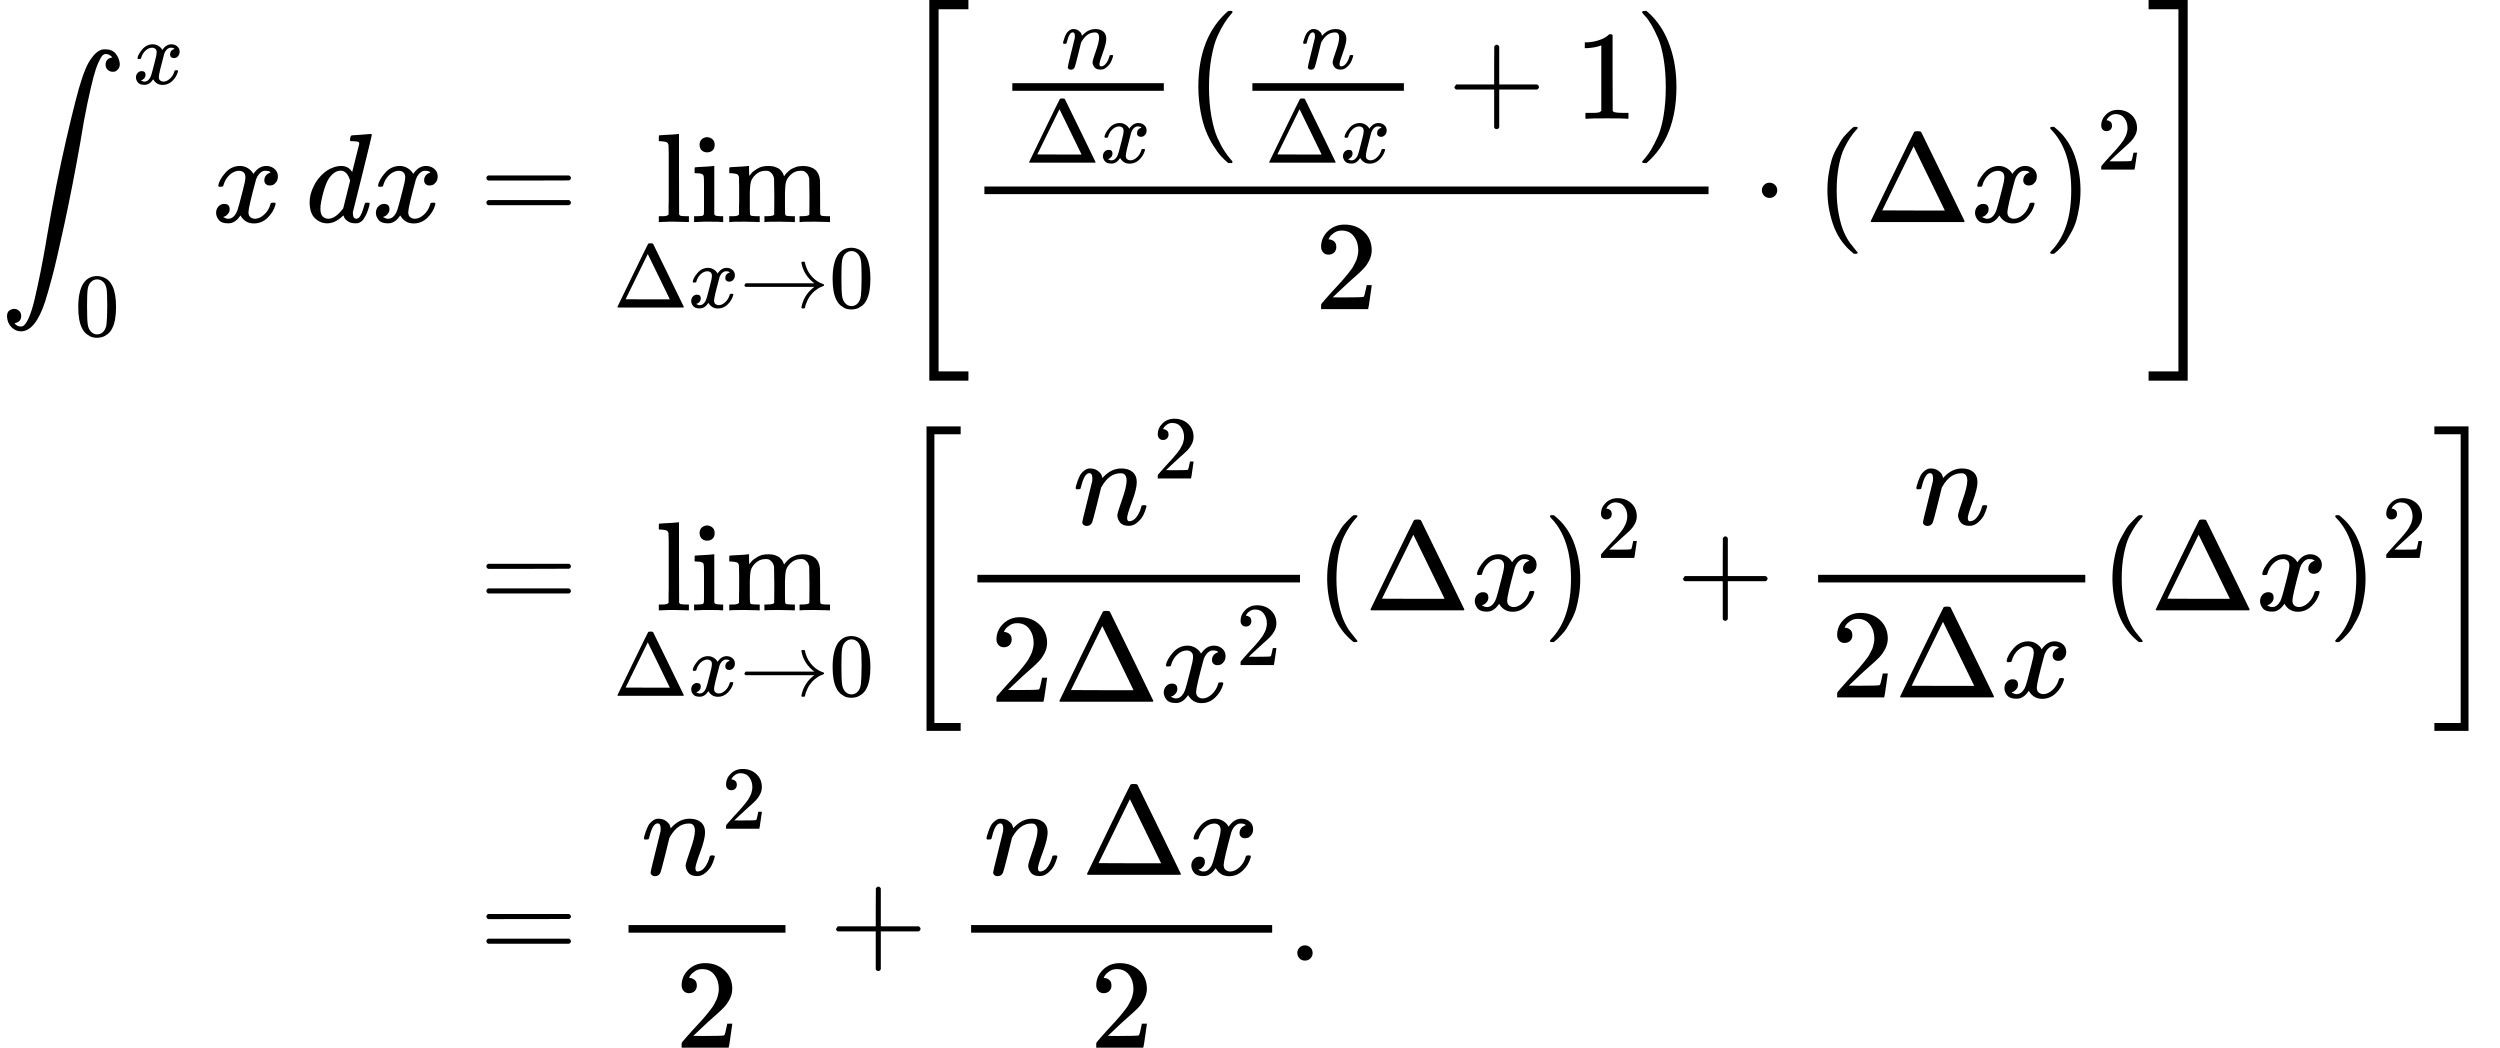 <svg style="vertical-align:-8.772ex" xmlns="http://www.w3.org/2000/svg" width="44.563ex" height="18.675ex" viewBox="0 -4377.2 19697 8254.4" xmlns:xlink="http://www.w3.org/1999/xlink"><defs><path id="a" d="M114-798q18-26 51-26h2q28 0 56 60t52 164 45 209 42 227q3 21 5 31 72 425 156 788t122 472l10 30q4 12 17 44t27 56 34 49 44 40 51 14q56 0 84-35t32-80q0-25-12-40t-23-19-22-3q-21 0-38 15t-17 41q0 48 53 57l-3 4q-3 3-8 7t-8 6q-15 10-33 10-14 0-26-12t-32-56-39-116-47-203-56-308Q574 293 510-5T410-437t-55-192q-77-233-190-233-40 0-73 31t-37 85q0 35 19 48t38 13q21 0 38-15t17-41q0-48-53-57"/><path id="b" d="M52 289q7 42 54 97t116 56q35 0 64-18t43-45q42 63 101 63 37 0 64-22t28-59q0-29-14-47t-27-22-23-4q-19 0-31 11t-12 29q0 46 50 63-11 13-40 13-13 0-19-2-38-16-56-66-60-221-60-258 0-28 16-40t35-12q37 0 73 33t49 81q3 10 6 11t16 2h4q15 0 15-8 0-1-2-11-16-57-62-101T333-11q-70 0-106 63-41-62-94-62h-6q-49 0-70 26T35 71q0 32 19 52t45 20q43 0 43-42 0-20-12-35t-23-20-13-5l-3-1q0-1 6-4t16-7 19-3q36 0 62 45 9 16 23 68t28 108 16 66q5 27 5 39 0 28-15 40t-34 12q-40 0-75-32t-49-82q-2-9-5-10t-16-2H58q-6 6-6 11"/><path id="c" d="M96 585q56 81 153 81 48 0 96-26t78-92q37-83 37-228 0-155-43-237-20-42-55-67t-61-31-51-7q-26 0-52 6t-61 32-55 67q-43 82-43 237 0 174 57 265m225 12q-30 32-71 32-42 0-72-32-25-26-33-72t-8-192q0-158 8-208t36-79q28-30 69-30 40 0 68 30 29 30 36 84t8 203q0 145-8 191t-33 73"/><path id="d" d="M366 683q1 0 72 5t73 6q12 0 12-8 0-7-73-302T375 83t-1-15q0-42 28-42 9 1 20 9 21 20 41 96 6 20 10 21 2 1 10 1h8q15 0 15-8 0-5-3-16-13-50-30-81T445 8 417-8q-8-2-24-2-34 0-57 15t-30 31l-6 15q-1 1-4-1l-4-4q-59-56-120-56-55 0-97 40T33 157q0 48 20 98t48 86q47 57 94 79t85 22q56 0 84-42 5-6 5-4 1 4 27 109t28 111q0 13-7 16t-39 5h-21q-6 6-6 8t2 19q5 19 13 19m-14-357q-23 79-75 79-35 0-67-31t-50-81q-29-79-41-164v-11q0-8-1-12 0-45 18-62t43-18q54 0 111 72l8 11z"/><path id="e" d="M56 347q0 13 14 20h637q15-8 15-20 0-11-14-19l-318-1H72q-16 5-16 20m0-194q0 15 16 20h636q14-10 14-20 0-13-15-20H70q-14 7-14 20"/><path id="f" d="M42 46h14q39 0 47 14v64q0 19 1 43t0 50 0 55 0 57v213q0 26-1 44t0 17q-3 19-14 25t-45 9H26v23q0 23 2 23l10 1q10 1 29 2t37 2q17 1 37 2t30 3 11 1h3V379q0-317 1-319 4-8 12-11 21-3 49-3h16V0h-8l-23 1q-23 1-49 1t-38 1-38 0-50-2L34 0h-8v46z"/><path id="g" d="M69 609q0 28 18 44t44 16q23-2 40-17t17-43q0-30-17-45t-42-15-42 15-18 45M247 0q-15 3-104 3h-37Q80 3 56 1L34 0h-8v46h16q28 0 49 3 9 4 11 11t2 42v191q0 52-2 66t-14 19q-14 7-47 7H30v23q0 23 2 23l10 1q10 1 28 2t36 2q17 1 36 2t29 3 11 1h3V62q5-10 12-12t35-4h23V0z"/><path id="h" d="M41 46h14q39 0 47 14v62q0 17 1 39t0 42v66q0 35-1 59v23q-3 19-14 25t-45 9H25v23q0 23 2 23l10 1q10 1 28 2t37 2q17 1 36 2t29 3 11 1h3v-40q0-38 1-38t5 5 12 15 19 18 29 19 38 16 51 5q15 0 28-2t23-6 19-8 15-9 11-11 9-11 7-11 4-10 3-8l2-5 3 4 6 8q3 4 9 11t13 13 15 13 20 12 23 10 26 7 31 3q126 0 137-113 1-7 1-139v-86q0-38 2-45t11-10q21-3 49-3h16V0h-8l-23 1q-24 1-51 1t-38 1Q596 3 587 0h-8v46h16q61 0 61 16 1 2 1 138-1 135-2 143-6 28-20 42t-24 17-26 2q-45 0-79-34-27-27-34-55t-8-83V108q0-30 1-40t3-13 9-6q21-3 49-3h16V0h-8l-24 1q-23 1-50 1t-38 1Q319 3 310 0h-8v46h16q61 0 61 16 1 2 1 138-1 135-2 143-6 28-20 42t-24 17-26 2q-45 0-79-34-27-27-34-55t-8-83V108q0-30 1-40t3-13 9-6q21-3 49-3h16V0h-8l-23 1q-24 1-51 1t-38 1Q42 3 33 0h-8v46z"/><path id="i" d="M51 0q-5 4-5 7 0 2 169 350t173 352q3 7 28 7 23 0 28-7 3-4 172-352T786 7q0-3-5-7zm456 344L384 596 137 92l246-1h247q0 2-123 253"/><path id="j" d="M56 237v13l14 20h765q-116 87-143 223v3q0 2-1 3 0 12 17 12h3q9 0 12-1t6-4 3-9 3-16 8-25q22-67 73-120t119-75q9-3 9-11 0-6-5-9t-24-10-38-19q-41-26-71-60t-45-67-21-50-8-31q-2-10-5-12t-16-3q-20 0-20 11 0 7 5 25 32 126 139 205H70q-14 7-14 20Z"/><path id="k" d="M269-1249v2999h308v-73H342v-2853h235v-73z"/><path id="l" d="M21 287q1 6 3 16t12 38 20 47 33 37 46 17q36 0 60-18t30-34 6-21q0-2 1-2l11 11q61 64 139 64 54 0 87-27t34-79-38-157-38-127q0-26 17-26 6 0 9 1 29 5 52 38t35 80q2 8 20 8 20 0 20-8 0-1-4-15-8-29-22-57t-46-56-69-27q-47 0-68 27t-21 56q0 19 36 120t37 152q0 59-44 59h-5q-86 0-145-101l-7-12-33-134Q156 26 151 16q-13-27-43-27-13 0-21 6T76 7t-2 10q0 13 38 163t40 163q1 5 1 23 0 39-24 39-38 0-63-100-6-20-6-21-2-6-19-6H27q-6 6-6 9"/><path id="m" d="M152 251q0 395 236 599h28q6-6 6-9 0-4-19-25t-46-63-55-104-47-167-19-232q0-126 19-231t46-166 55-104 47-64 19-25q0-3-6-9h-28q-29 24-56 53t-61 83-59 116-42 153-18 195"/><path id="n" d="M56 237v13l14 20h299v150l1 150q10 13 19 13 13 0 20-15V270h298q15-8 15-20t-15-20H409V-68q-8-14-18-14h-4q-12 0-18 14v298H70q-14 7-14 20Z"/><path id="o" d="m213 578-13-5q-14-5-40-10t-58-7H83v46h19q47 2 87 15t56 24 28 22q2 3 12 3 9 0 17-6V361l1-300q7-7 12-9t24-4 62-2h26V0h-11q-21 3-159 3-136 0-157-3H88v46h64q16 0 25 1t16 3 8 2 6 5 6 4z"/><path id="p" d="M305 251q0-396-236-600H56q-13 0-17 2t-4 9q2 5 25 31t48 68 52 103 44 163 17 223-17 223-44 163-52 104-48 67-25 32q0 11 15 11h19q128-107 187-284 49-141 49-315"/><path id="q" d="M109 429q-27 0-43 18t-16 44q0 71 53 123t132 52q91 0 152-56t62-145q0-43-20-82t-48-68-80-74q-36-31-100-92l-59-56 76-1q157 0 167 5 7 2 24 89v3h40v-3q-1-3-13-91T421 3V0H50v31q0 7 6 15t30 35q29 32 50 56 9 10 34 37t34 37 29 33 28 34 23 30 21 32 15 29 13 32 7 30 3 33q0 63-34 109t-97 46q-33 0-58-17t-35-33-10-19q0-1 5-1 18 0 37-14t19-46q0-25-16-42t-45-18"/><path id="r" d="M78 250q0 24 17 42t43 18q24 0 42-16t19-43q0-25-17-43t-43-18-43 17-18 43"/><path id="s" d="M94 250q0 69 10 131t23 107 37 88 38 67 42 52 33 34 25 21h17q14 0 14-9 0-3-17-21t-41-53-49-86-42-138-17-193 17-192 41-139 49-86 42-53 17-21q0-9-15-9h-16l-28 24q-94 85-137 212T94 250"/><path id="t" d="m60 749 4 1h22l28-24q94-85 137-212t43-264q0-68-10-131T261 12t-37-88-38-67-41-51-32-33-23-19l-4-4H63q-3 0-5 3t-3 9q1 1 11 13Q221-64 221 250T66 725q-10 12-11 13 0 8 5 11"/><path id="u" d="M5 1677v73h308v-2999H5v73h235v2853z"/><path id="v" d="M247-949v2399h269v-62H309V-887h207v-62z"/><path id="w" d="M11 1388v62h269V-949H11v62h207v2275z"/><path id="x" d="M78 60q0 24 17 42t43 18q24 0 42-16t19-43q0-25-17-43T139 0 96 17 78 60"/></defs><g stroke="currentColor" fill="currentColor" stroke-width="0"><g><g><g><g><use data-c="222B" xlink:href="#a" transform="scale(1 -1) translate(0 2627.7) translate(0 1)"/><g data-mjx-texclass="ORD"><use data-c="1D465" xlink:href="#b" transform="scale(1 -1) translate(0 2627.7) translate(1046.4 1088.1)scale(.707)"/></g><g data-mjx-texclass="ORD"><use data-c="30" xlink:href="#c" transform="scale(1 -1) translate(0 2627.7) translate(589 -896.4)scale(.707)"/></g></g><use data-c="1D465" xlink:href="#b" transform="scale(1 -1) translate(0 2627.7) translate(1667.5)"/><use data-c="1D451" xlink:href="#d" transform="scale(1 -1) translate(0 2627.7) translate(2406.5)"/><use data-c="1D465" xlink:href="#b" transform="scale(1 -1) translate(0 2627.7) translate(2926.5)"/></g><g><use data-c="3D" xlink:href="#e" transform="scale(1 -1) translate(0 2627.7) translate(3498.5) translate(277.8)"/><g><g transform="scale(1 -1) translate(0 2627.7) translate(3498.5) translate(1333.6) translate(332.6)"><use data-c="6C" xlink:href="#f"/><use data-c="69" xlink:href="#g" transform="translate(278)"/><use data-c="6D" xlink:href="#h" transform="translate(556)"/></g><g data-mjx-texclass="ORD"><use data-c="394" xlink:href="#i" transform="scale(1 -1) translate(0 2627.7) translate(3498.5) translate(1333.6) translate(0 -673.3)scale(.707)"/><use data-c="1D465" xlink:href="#b" transform="scale(1 -1) translate(0 2627.7) translate(3498.5) translate(1333.6) translate(0 -673.3)scale(.707) translate(833)"/><use data-c="2192" xlink:href="#j" transform="scale(1 -1) translate(0 2627.7) translate(3498.5) translate(1333.6) translate(0 -673.3)scale(.707) translate(1405)"/><use data-c="30" xlink:href="#c" transform="scale(1 -1) translate(0 2627.7) translate(3498.5) translate(1333.6) translate(0 -673.3)scale(.707) translate(2405)"/></g></g><g><use data-c="5B" xlink:href="#k" transform="scale(1 -1) translate(0 2627.7) translate(3498.5) translate(3554.4) translate(0 -.5)"/><g transform="scale(1 -1) translate(0 2627.7) translate(3498.5) translate(3554.4) translate(583)"><g><g transform="translate(220 814.1)"><use data-c="1D45B" xlink:href="#l" transform="translate(504.6 394)scale(.707)"/><g><use data-c="394" xlink:href="#i" transform="translate(220 -346.3)scale(.707)"/><use data-c="1D465" xlink:href="#b" transform="translate(220 -346.3)scale(.707) translate(833)"/></g><path stroke="none" d="M120 220H1313.5V280H120z"/></g><g><use data-c="28" xlink:href="#m" transform="translate(220 814.1) translate(1433.5) translate(0 -.5)"/><g transform="translate(220 814.1) translate(1433.5) translate(458)"><use data-c="1D45B" xlink:href="#l" transform="translate(504.6 394)scale(.707)"/><g><use data-c="394" xlink:href="#i" transform="translate(220 -346.3)scale(.707)"/><use data-c="1D465" xlink:href="#b" transform="translate(220 -346.3)scale(.707) translate(833)"/></g><path stroke="none" d="M120 220H1313.5V280H120z"/></g><use data-c="2B" xlink:href="#n" transform="translate(220 814.1) translate(1433.5) translate(2113.7)"/><use data-c="31" xlink:href="#o" transform="translate(220 814.1) translate(1433.5) translate(3113.9)"/><use data-c="29" xlink:href="#p" transform="translate(220 814.1) translate(1433.5) translate(3613.9 -.5)"/></g></g><use data-c="32" xlink:href="#q" transform="translate(2722.7 -686)"/><path stroke="none" d="M120 220H5825.4V280H120z"/></g><use data-c="22C5" xlink:href="#r" transform="scale(1 -1) translate(0 2627.7) translate(3498.5) translate(3554.4) translate(6750.6)"/><use data-c="28" xlink:href="#s" transform="scale(1 -1) translate(0 2627.7) translate(3498.5) translate(3554.4) translate(7250.9)"/><use data-c="394" xlink:href="#i" transform="scale(1 -1) translate(0 2627.7) translate(3498.5) translate(3554.4) translate(7639.9)"/><use data-c="1D465" xlink:href="#b" transform="scale(1 -1) translate(0 2627.7) translate(3498.5) translate(3554.4) translate(8472.9)"/><g><use data-c="29" xlink:href="#t" transform="scale(1 -1) translate(0 2627.7) translate(3498.5) translate(3554.4) translate(9044.9)"/><use data-c="32" xlink:href="#q" transform="scale(1 -1) translate(0 2627.7) translate(3498.5) translate(3554.4) translate(9044.9) translate(422 413)scale(.707)"/></g><use data-c="5D" xlink:href="#u" transform="scale(1 -1) translate(0 2627.7) translate(3498.5) translate(3554.4) translate(9870.4 -.5)"/></g></g></g><g><g><use data-c="3D" xlink:href="#e" transform="scale(1 -1) translate(0 -431.7) translate(3498.5) translate(277.8)"/><g><g transform="scale(1 -1) translate(0 -431.7) translate(3498.5) translate(1333.6) translate(332.6)"><use data-c="6C" xlink:href="#f"/><use data-c="69" xlink:href="#g" transform="translate(278)"/><use data-c="6D" xlink:href="#h" transform="translate(556)"/></g><g data-mjx-texclass="ORD"><use data-c="394" xlink:href="#i" transform="scale(1 -1) translate(0 -431.7) translate(3498.5) translate(1333.6) translate(0 -673.3)scale(.707)"/><use data-c="1D465" xlink:href="#b" transform="scale(1 -1) translate(0 -431.7) translate(3498.5) translate(1333.6) translate(0 -673.3)scale(.707) translate(833)"/><use data-c="2192" xlink:href="#j" transform="scale(1 -1) translate(0 -431.7) translate(3498.5) translate(1333.6) translate(0 -673.3)scale(.707) translate(1405)"/><use data-c="30" xlink:href="#c" transform="scale(1 -1) translate(0 -431.7) translate(3498.5) translate(1333.6) translate(0 -673.3)scale(.707) translate(2405)"/></g></g><g><use data-c="5B" xlink:href="#v" transform="scale(1 -1) translate(0 -431.7) translate(3498.5) translate(3554.4) translate(0 -.5)"/><g transform="scale(1 -1) translate(0 -431.7) translate(3498.5) translate(3554.4) translate(528)"><g><use data-c="1D45B" xlink:href="#l" transform="translate(872.5 676)"/><use data-c="32" xlink:href="#q" transform="translate(872.5 676) translate(633 363)scale(.707)"/></g><g><use data-c="32" xlink:href="#q" transform="translate(220 -719.9)"/><use data-c="394" xlink:href="#i" transform="translate(220 -719.9) translate(500)"/><g><use data-c="1D465" xlink:href="#b" transform="translate(220 -719.9) translate(1333)"/><use data-c="32" xlink:href="#q" transform="translate(220 -719.9) translate(1333) translate(605 289)scale(.707)"/></g></g><path stroke="none" d="M120 220H2661.6V280H120z"/></g><use data-c="28" xlink:href="#s" transform="scale(1 -1) translate(0 -431.7) translate(3498.5) translate(3554.4) translate(3309.6)"/><use data-c="394" xlink:href="#i" transform="scale(1 -1) translate(0 -431.7) translate(3498.5) translate(3554.4) translate(3698.6)"/><use data-c="1D465" xlink:href="#b" transform="scale(1 -1) translate(0 -431.7) translate(3498.5) translate(3554.4) translate(4531.6)"/><g><use data-c="29" xlink:href="#t" transform="scale(1 -1) translate(0 -431.7) translate(3498.5) translate(3554.4) translate(5103.6)"/><use data-c="32" xlink:href="#q" transform="scale(1 -1) translate(0 -431.7) translate(3498.5) translate(3554.4) translate(5103.6) translate(422 413)scale(.707)"/></g><use data-c="2B" xlink:href="#n" transform="scale(1 -1) translate(0 -431.7) translate(3498.5) translate(3554.4) translate(6151.3)"/><g transform="scale(1 -1) translate(0 -431.7) translate(3498.5) translate(3554.4) translate(7151.6)"><use data-c="1D45B" xlink:href="#l" transform="translate(872.5 676)"/><g><use data-c="32" xlink:href="#q" transform="translate(220 -686)"/><use data-c="394" xlink:href="#i" transform="translate(220 -686) translate(500)"/><use data-c="1D465" xlink:href="#b" transform="translate(220 -686) translate(1333)"/></g><path stroke="none" d="M120 220H2225V280H120z"/></g><use data-c="28" xlink:href="#s" transform="scale(1 -1) translate(0 -431.7) translate(3498.5) translate(3554.4) translate(9496.6)"/><use data-c="394" xlink:href="#i" transform="scale(1 -1) translate(0 -431.7) translate(3498.5) translate(3554.4) translate(9885.6)"/><use data-c="1D465" xlink:href="#b" transform="scale(1 -1) translate(0 -431.7) translate(3498.5) translate(3554.4) translate(10718.6)"/><g><use data-c="29" xlink:href="#t" transform="scale(1 -1) translate(0 -431.7) translate(3498.5) translate(3554.4) translate(11290.6)"/><use data-c="32" xlink:href="#q" transform="scale(1 -1) translate(0 -431.7) translate(3498.5) translate(3554.4) translate(11290.6) translate(422 413)scale(.707)"/></g><use data-c="5D" xlink:href="#w" transform="scale(1 -1) translate(0 -431.7) translate(3498.5) translate(3554.4) translate(12116.1 -.5)"/></g></g></g><g><g><use data-c="3D" xlink:href="#e" transform="scale(1 -1) translate(0 -3191.2) translate(3498.5) translate(277.8)"/><g transform="scale(1 -1) translate(0 -3191.2) translate(3498.5) translate(1333.6)"><g><use data-c="1D45B" xlink:href="#l" transform="translate(220 676)"/><use data-c="32" xlink:href="#q" transform="translate(220 676) translate(633 363)scale(.707)"/></g><use data-c="32" xlink:href="#q" transform="translate(488.3 -686)"/><path stroke="none" d="M120 220H1356.6V280H120z"/></g><use data-c="2B" xlink:href="#n" transform="scale(1 -1) translate(0 -3191.2) translate(3498.5) translate(3032.3)"/><g transform="scale(1 -1) translate(0 -3191.2) translate(3498.5) translate(4032.6)"><g><use data-c="1D45B" xlink:href="#l" transform="translate(220 676)"/><use data-c="394" xlink:href="#i" transform="translate(220 676) translate(767)"/><use data-c="1D465" xlink:href="#b" transform="translate(220 676) translate(1600)"/></g><use data-c="32" xlink:href="#q" transform="translate(1056 -686)"/><path stroke="none" d="M120 220H2492V280H120z"/></g><use data-c="2E" xlink:href="#x" transform="scale(1 -1) translate(0 -3191.2) translate(3498.5) translate(6644.6)"/></g></g></g></g></svg>